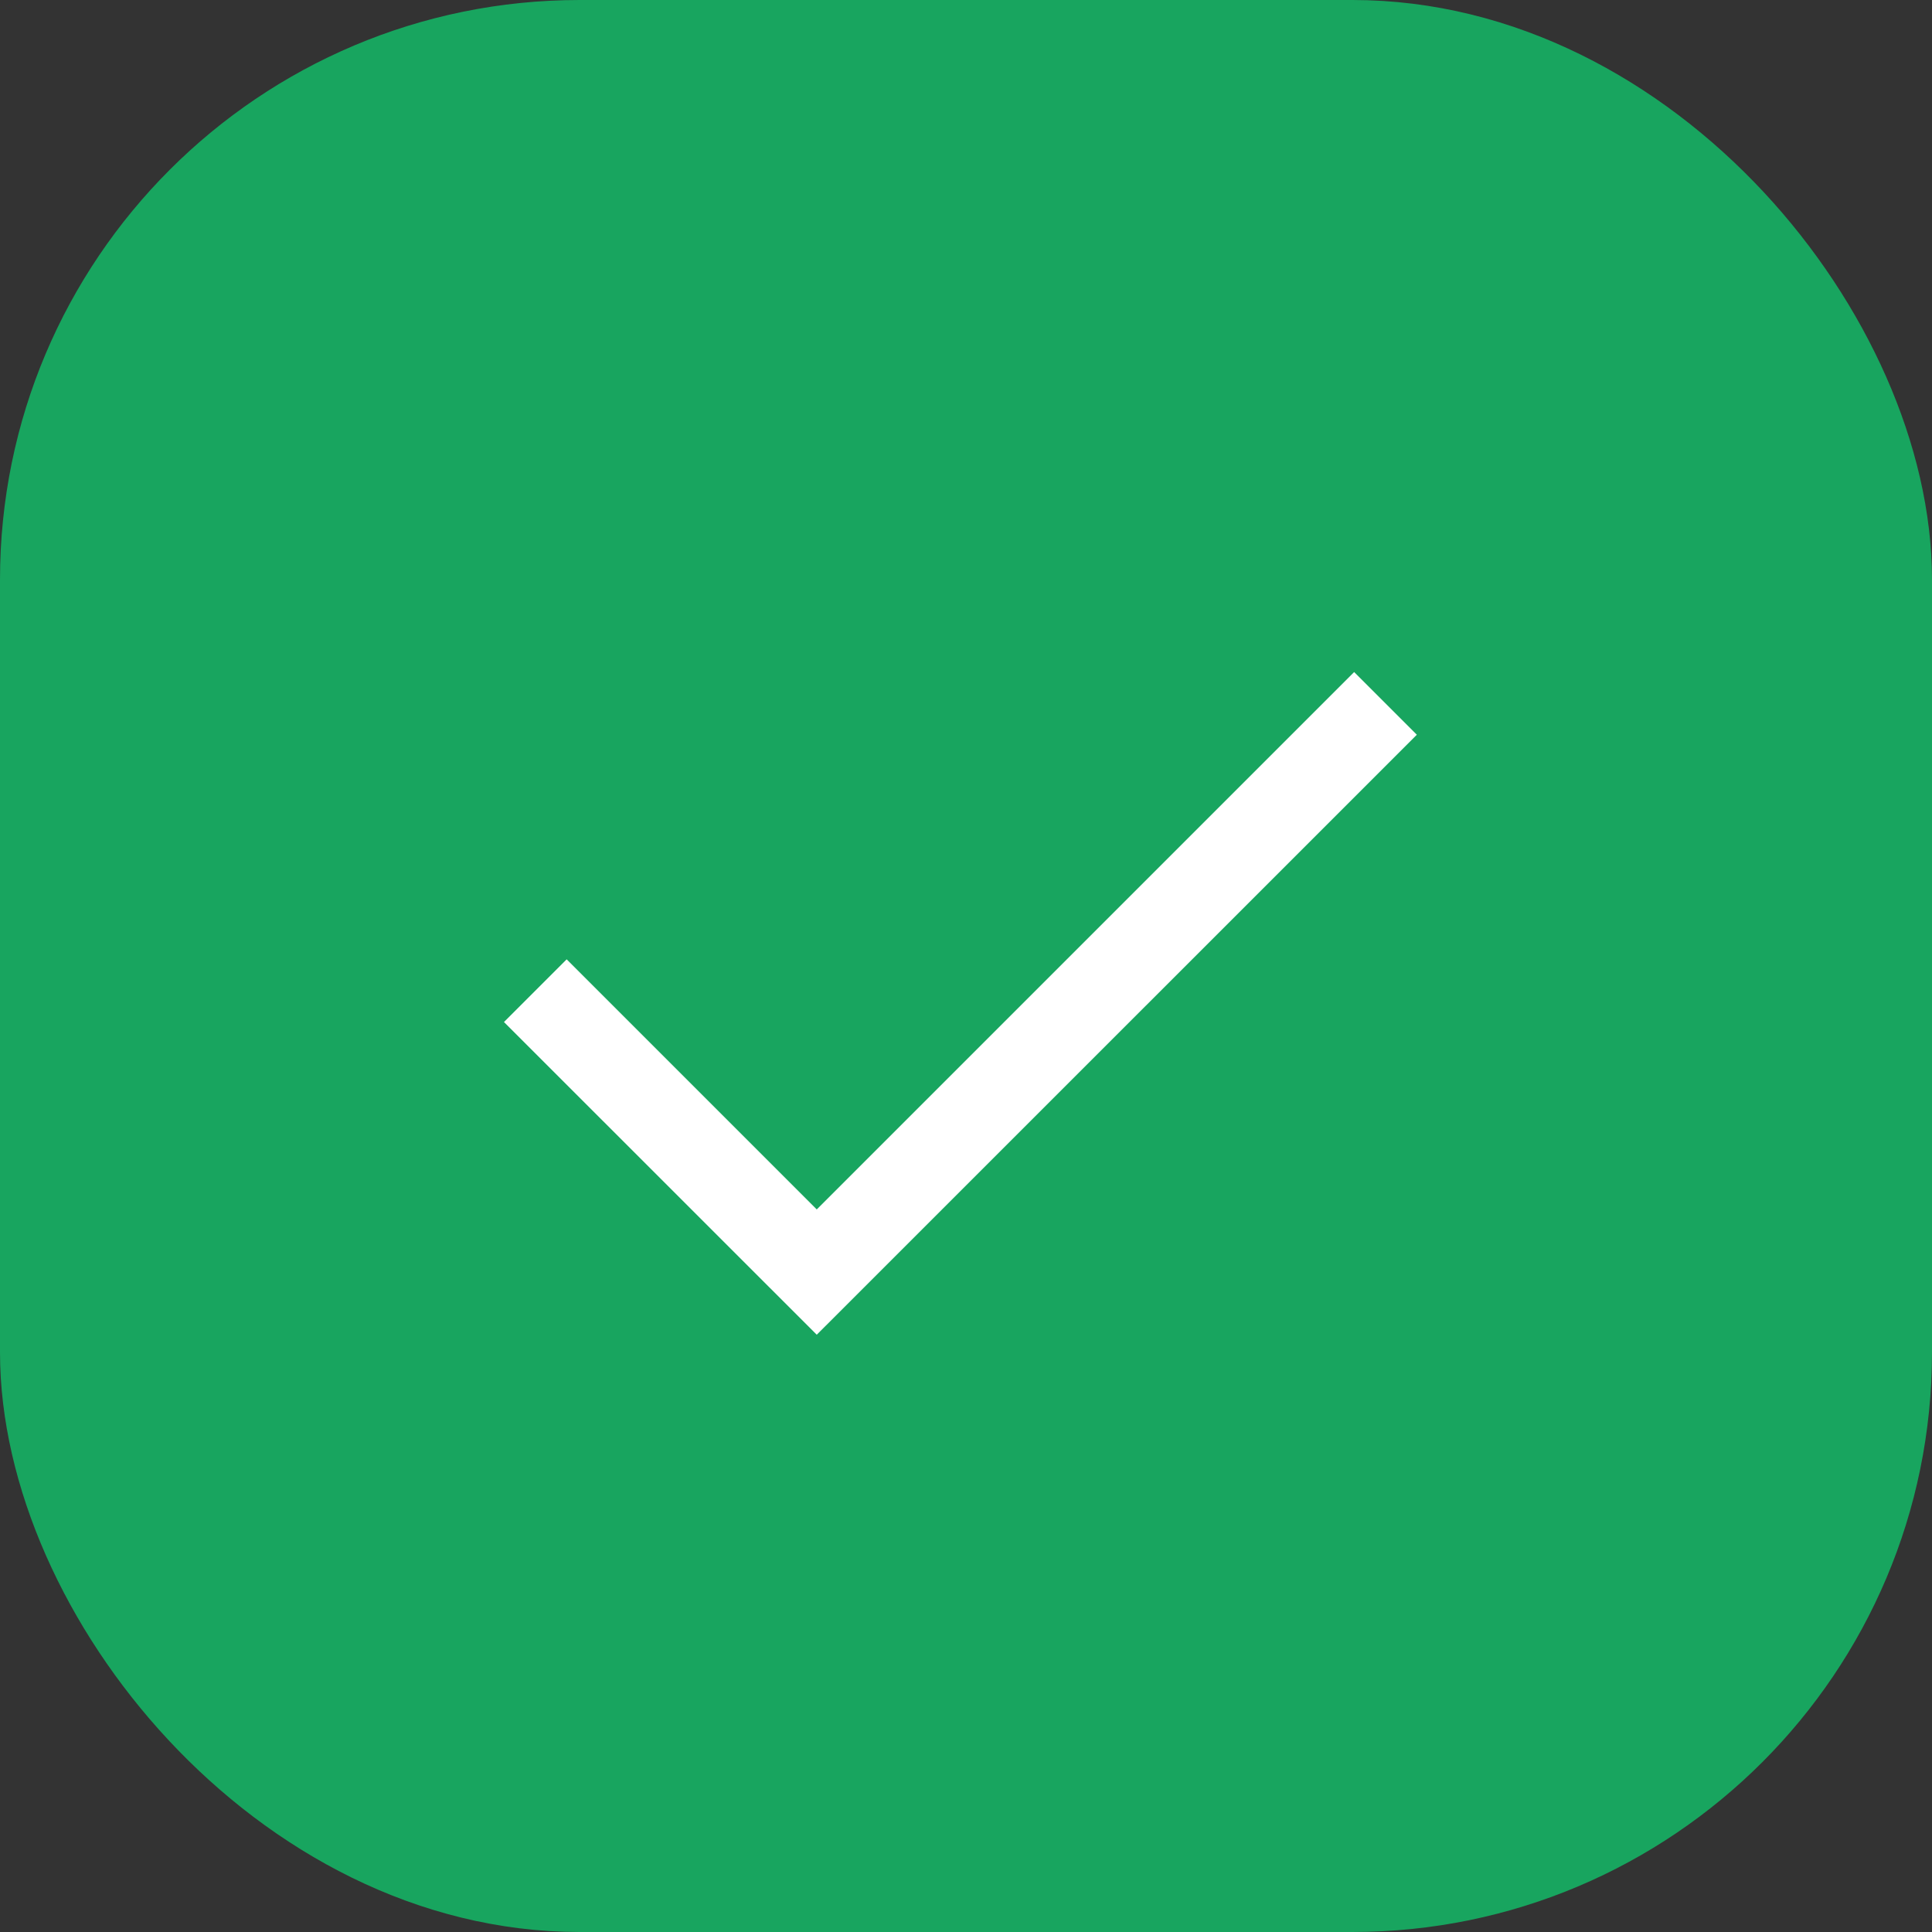 <svg width="20" height="20" viewBox="0 0 20 20" fill="none" xmlns="http://www.w3.org/2000/svg">
<rect x="0" y="0" width="20" height="20" fill="#333333" stroke="none"/>
<rect x="0.5" y="0.5" width="19" height="19" rx="5.5" fill="#18A55F" stroke="#18A55F"/>
<path d="M8.455 13.817L5.217 10.58L5.866 9.931L8.455 12.52L14.018 6.957L14.667 7.606L8.455 13.817Z" fill="white"/>
</svg>
